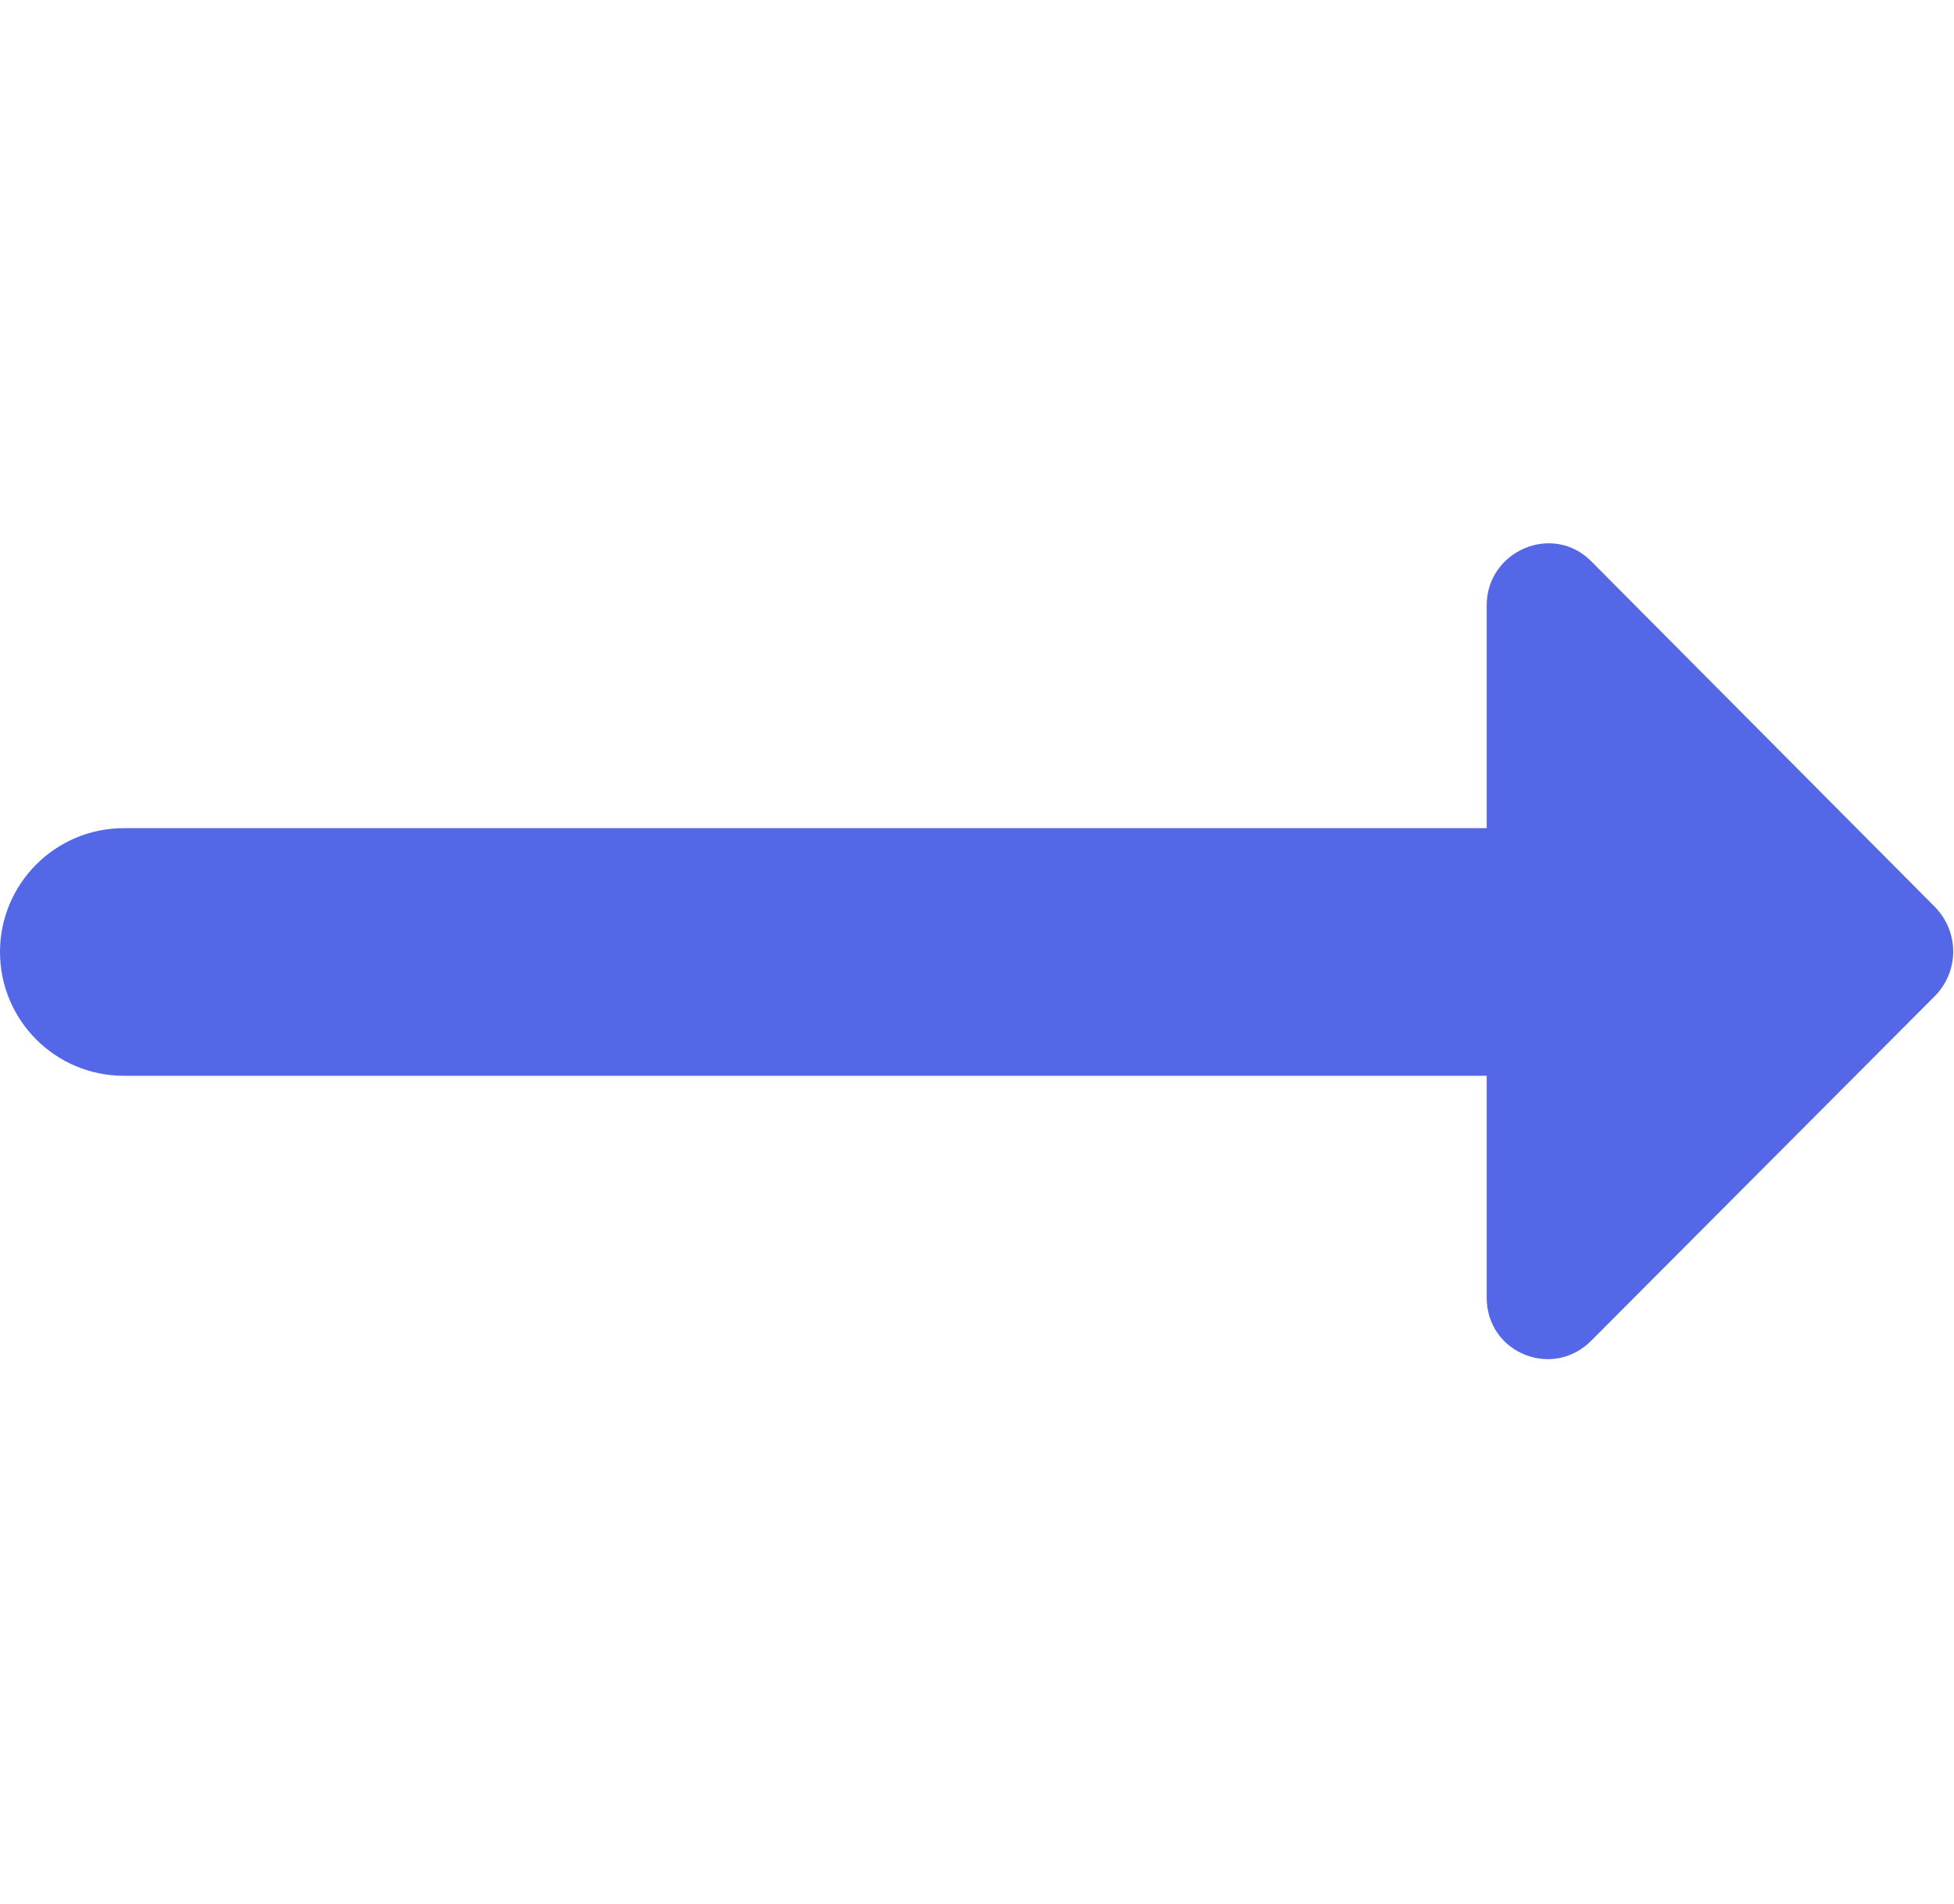 <svg width="15.58" height="15.18" viewBox="0 0 19.728 8.239" fill="none" xmlns="http://www.w3.org/2000/svg" xmlns:xlink="http://www.w3.org/1999/xlink">
	<desc>
			Created with Pixso.
	</desc>
	<defs/>
	<path id="icon/action/arrow_right_alt_24px" d="M15.01 2.87L1.25 2.87C0.56 2.87 0 3.43 0 4.12C0 4.81 0.56 5.37 1.25 5.37L15.01 5.37L15.01 7.61C15.01 8.17 15.68 8.44 16.07 8.04L19.54 4.56C19.78 4.31 19.78 3.92 19.54 3.67L16.07 0.18C15.68 -0.22 15.01 0.07 15.01 0.62L15.01 2.87Z" fill="#5468E7" fill-opacity="1" fill-rule="nonzero"/>
</svg>
